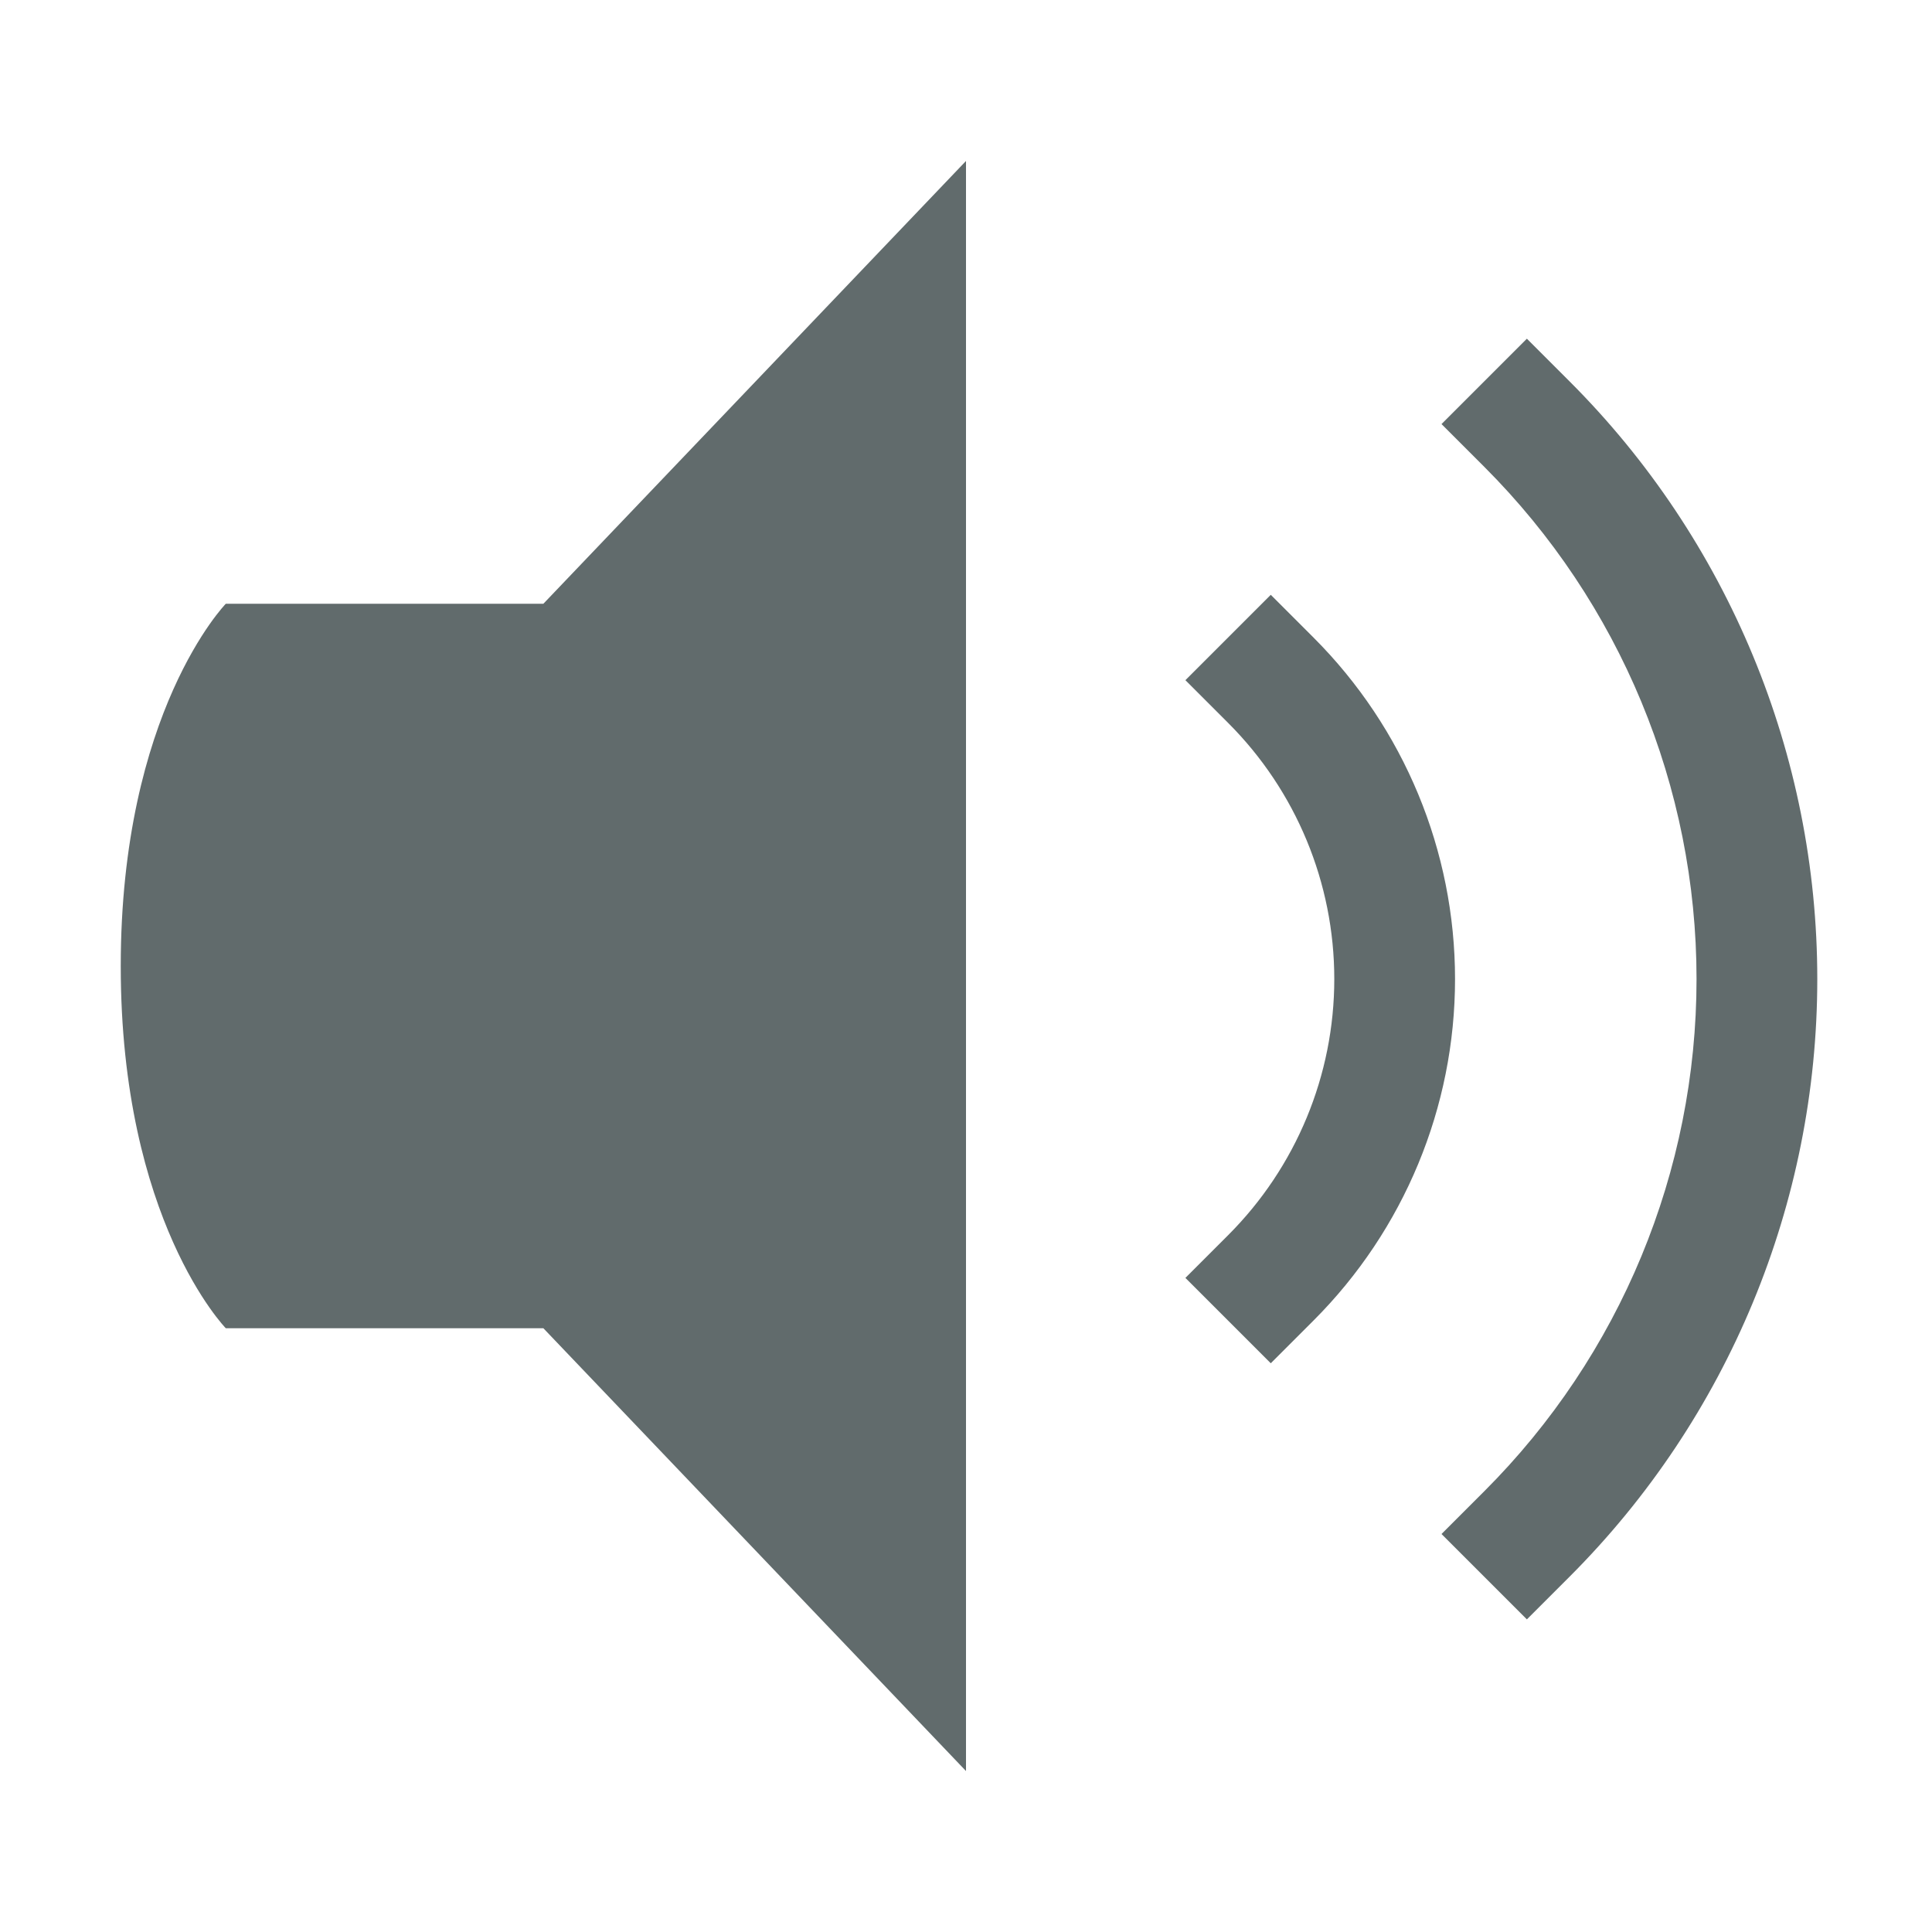 <svg xmlns="http://www.w3.org/2000/svg" width="16" height="16" version="1.1">
 <g label="status" transform="translate(-753,327)">
  <path d="M 761,-325.667 757.5,-322 h -2.63 c 0,0 -0.87,0.893 -0.87,3.001 0,2.108 0.87,2.999 0.87,2.999 h 2.63 l 3.5,3.667 z" style="fill:#616b6c"/>
  <path d="m 763.524,-322.074 -0.707,0.707 0.354,0.354 c 0.563,0.563 0.879,1.325 0.879,2.121 0,0.796 -0.316,1.558 -0.879,2.121 l -0.354,0.354 0.707,0.707 0.354,-0.354 c 0.75,-0.75 1.172,-1.767 1.172,-2.828 0,-1.061 -0.422,-2.078 -1.172,-2.828 z" style="solid-color:#616b6c;fill:#616b6c"/>
  <path d="m 765.645,-324.195 -0.707,0.707 0.354,0.354 c 1.125,1.125 1.758,2.651 1.758,4.242 0,1.591 -0.632,3.117 -1.758,4.242 l -0.354,0.354 0.707,0.707 0.354,-0.354 c 1.313,-1.313 2.051,-3.093 2.051,-4.949 0,-1.856 -0.738,-3.637 -2.051,-4.949 z" style="solid-color:#616b6c;fill:#616b6c"/>
 </g>
</svg>
